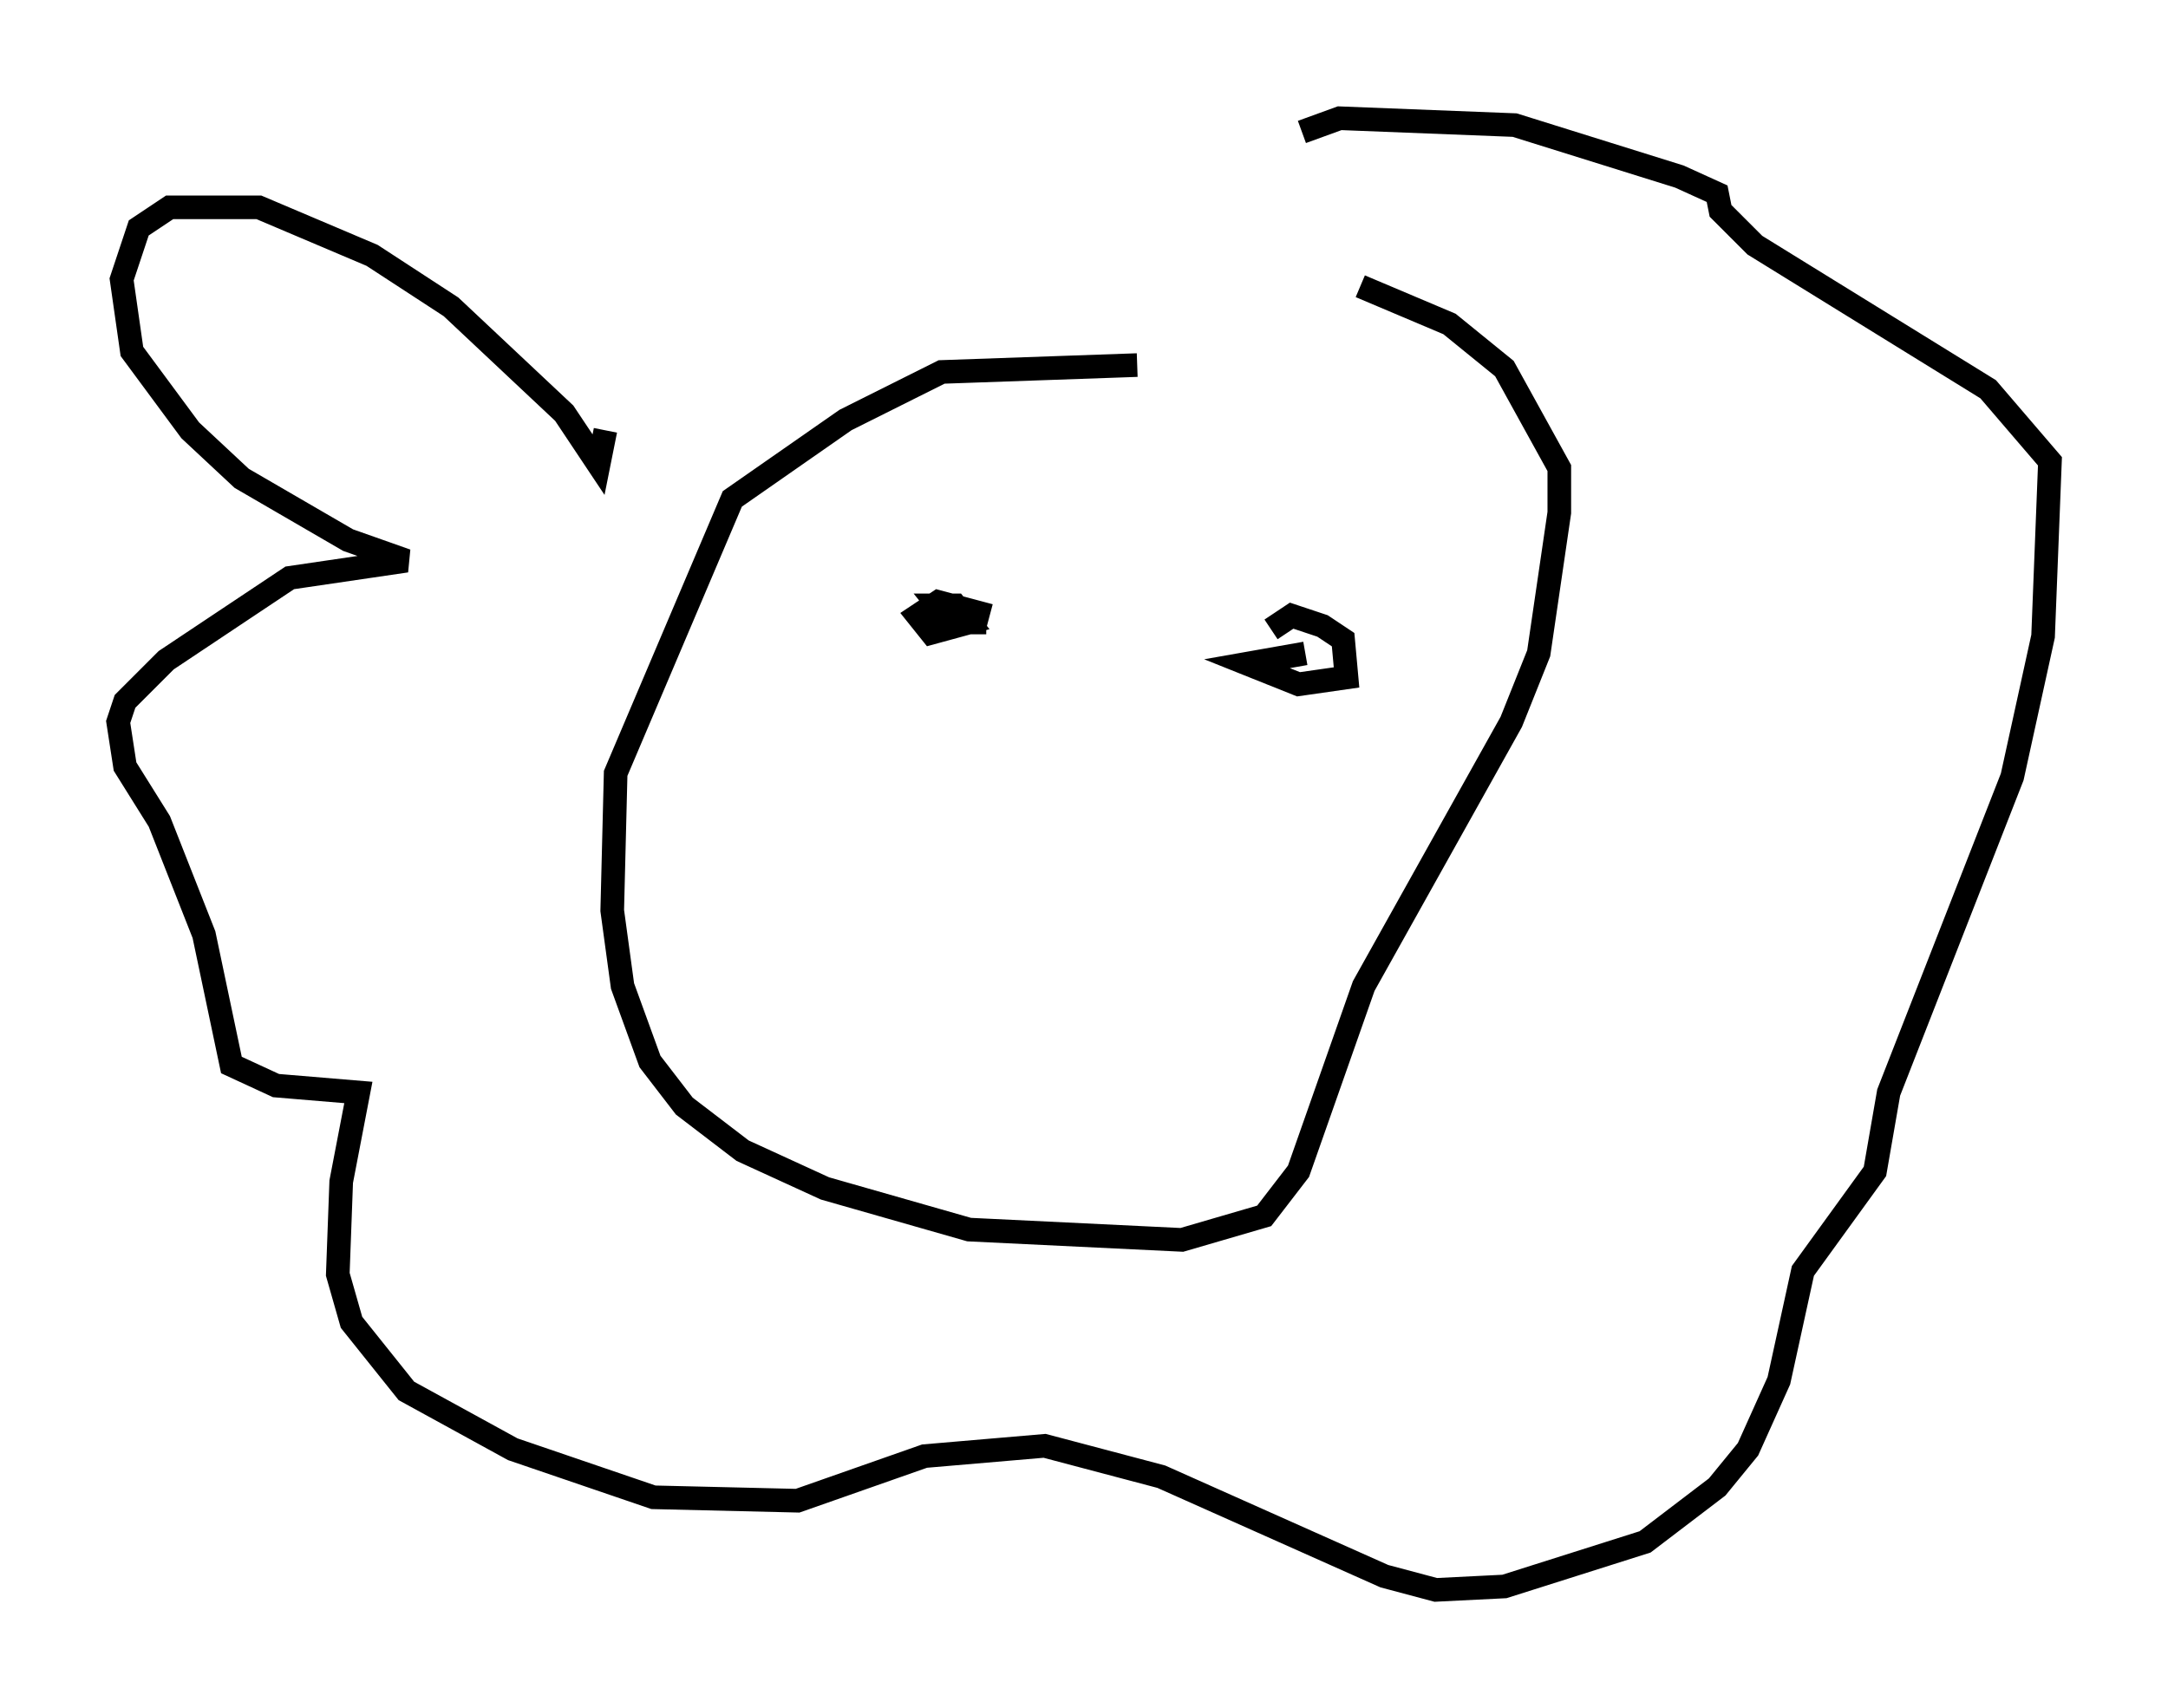 <?xml version="1.0" encoding="utf-8" ?>
<svg baseProfile="full" height="72.313" version="1.1" width="91.776" xmlns="http://www.w3.org/2000/svg" xmlns:ev="http://www.w3.org/2001/xml-events" xmlns:xlink="http://www.w3.org/1999/xlink"><defs /><rect fill="white" height="72.313" width="91.776" x="0" y="0" /><path d="M51.771, 16.184 m-3.631, -0.726 l-8.279, 0.291 -4.067, 2.034 l-4.793, 3.341 -4.939, 11.62 l-0.145, 5.81 0.436, 3.196 l1.162, 3.196 1.453, 1.888 l2.469, 1.888 3.486, 1.598 l6.101, 1.743 9.006, 0.436 l3.486, -1.017 1.453, -1.888 l2.76, -7.844 6.246, -11.184 l1.162, -2.905 0.872, -5.955 l0.0, -1.888 -2.324, -4.212 l-2.324, -1.888 -3.777, -1.598 m-31.955, 6.101 l-0.291, 1.453 -1.453, -2.179 l-4.793, -4.503 -3.341, -2.179 l-4.793, -2.034 -3.777, 0.0 l-1.307, 0.872 -0.726, 2.179 l0.436, 3.05 2.469, 3.341 l2.179, 2.034 4.503, 2.615 l2.469, 0.872 -4.939, 0.726 l-5.229, 3.486 -1.743, 1.743 l-0.291, 0.872 0.291, 1.888 l1.453, 2.324 1.888, 4.793 l1.162, 5.52 1.888, 0.872 l3.486, 0.291 -0.726, 3.777 l-0.145, 3.922 0.581, 2.034 l2.324, 2.905 4.503, 2.469 l5.955, 2.034 6.101, 0.145 l5.374, -1.888 5.084, -0.436 l4.939, 1.307 9.441, 4.212 l2.179, 0.581 2.905, -0.145 l5.955, -1.888 3.05, -2.324 l1.307, -1.598 1.307, -2.905 l1.017, -4.648 3.05, -4.212 l0.581, -3.341 5.229, -13.363 l1.307, -5.955 0.291, -7.408 l-2.615, -3.05 -9.877, -6.101 l-1.453, -1.453 -0.145, -0.726 l-1.598, -0.726 -6.972, -2.179 l-7.408, -0.291 -1.598, 0.581 m-13.363, 20.771 l-1.453, 0.0 -0.581, -0.726 l0.726, 0.0 0.581, 0.726 l-1.598, 0.436 -0.581, -0.726 l0.872, -0.581 2.179, 0.581 m11.911, 0.581 l0.872, -0.581 1.307, 0.436 l0.872, 0.581 0.145, 1.598 l-2.034, 0.291 -2.179, -0.872 l2.469, -0.436 " fill="none" stroke="black" stroke-width="1" /></svg>